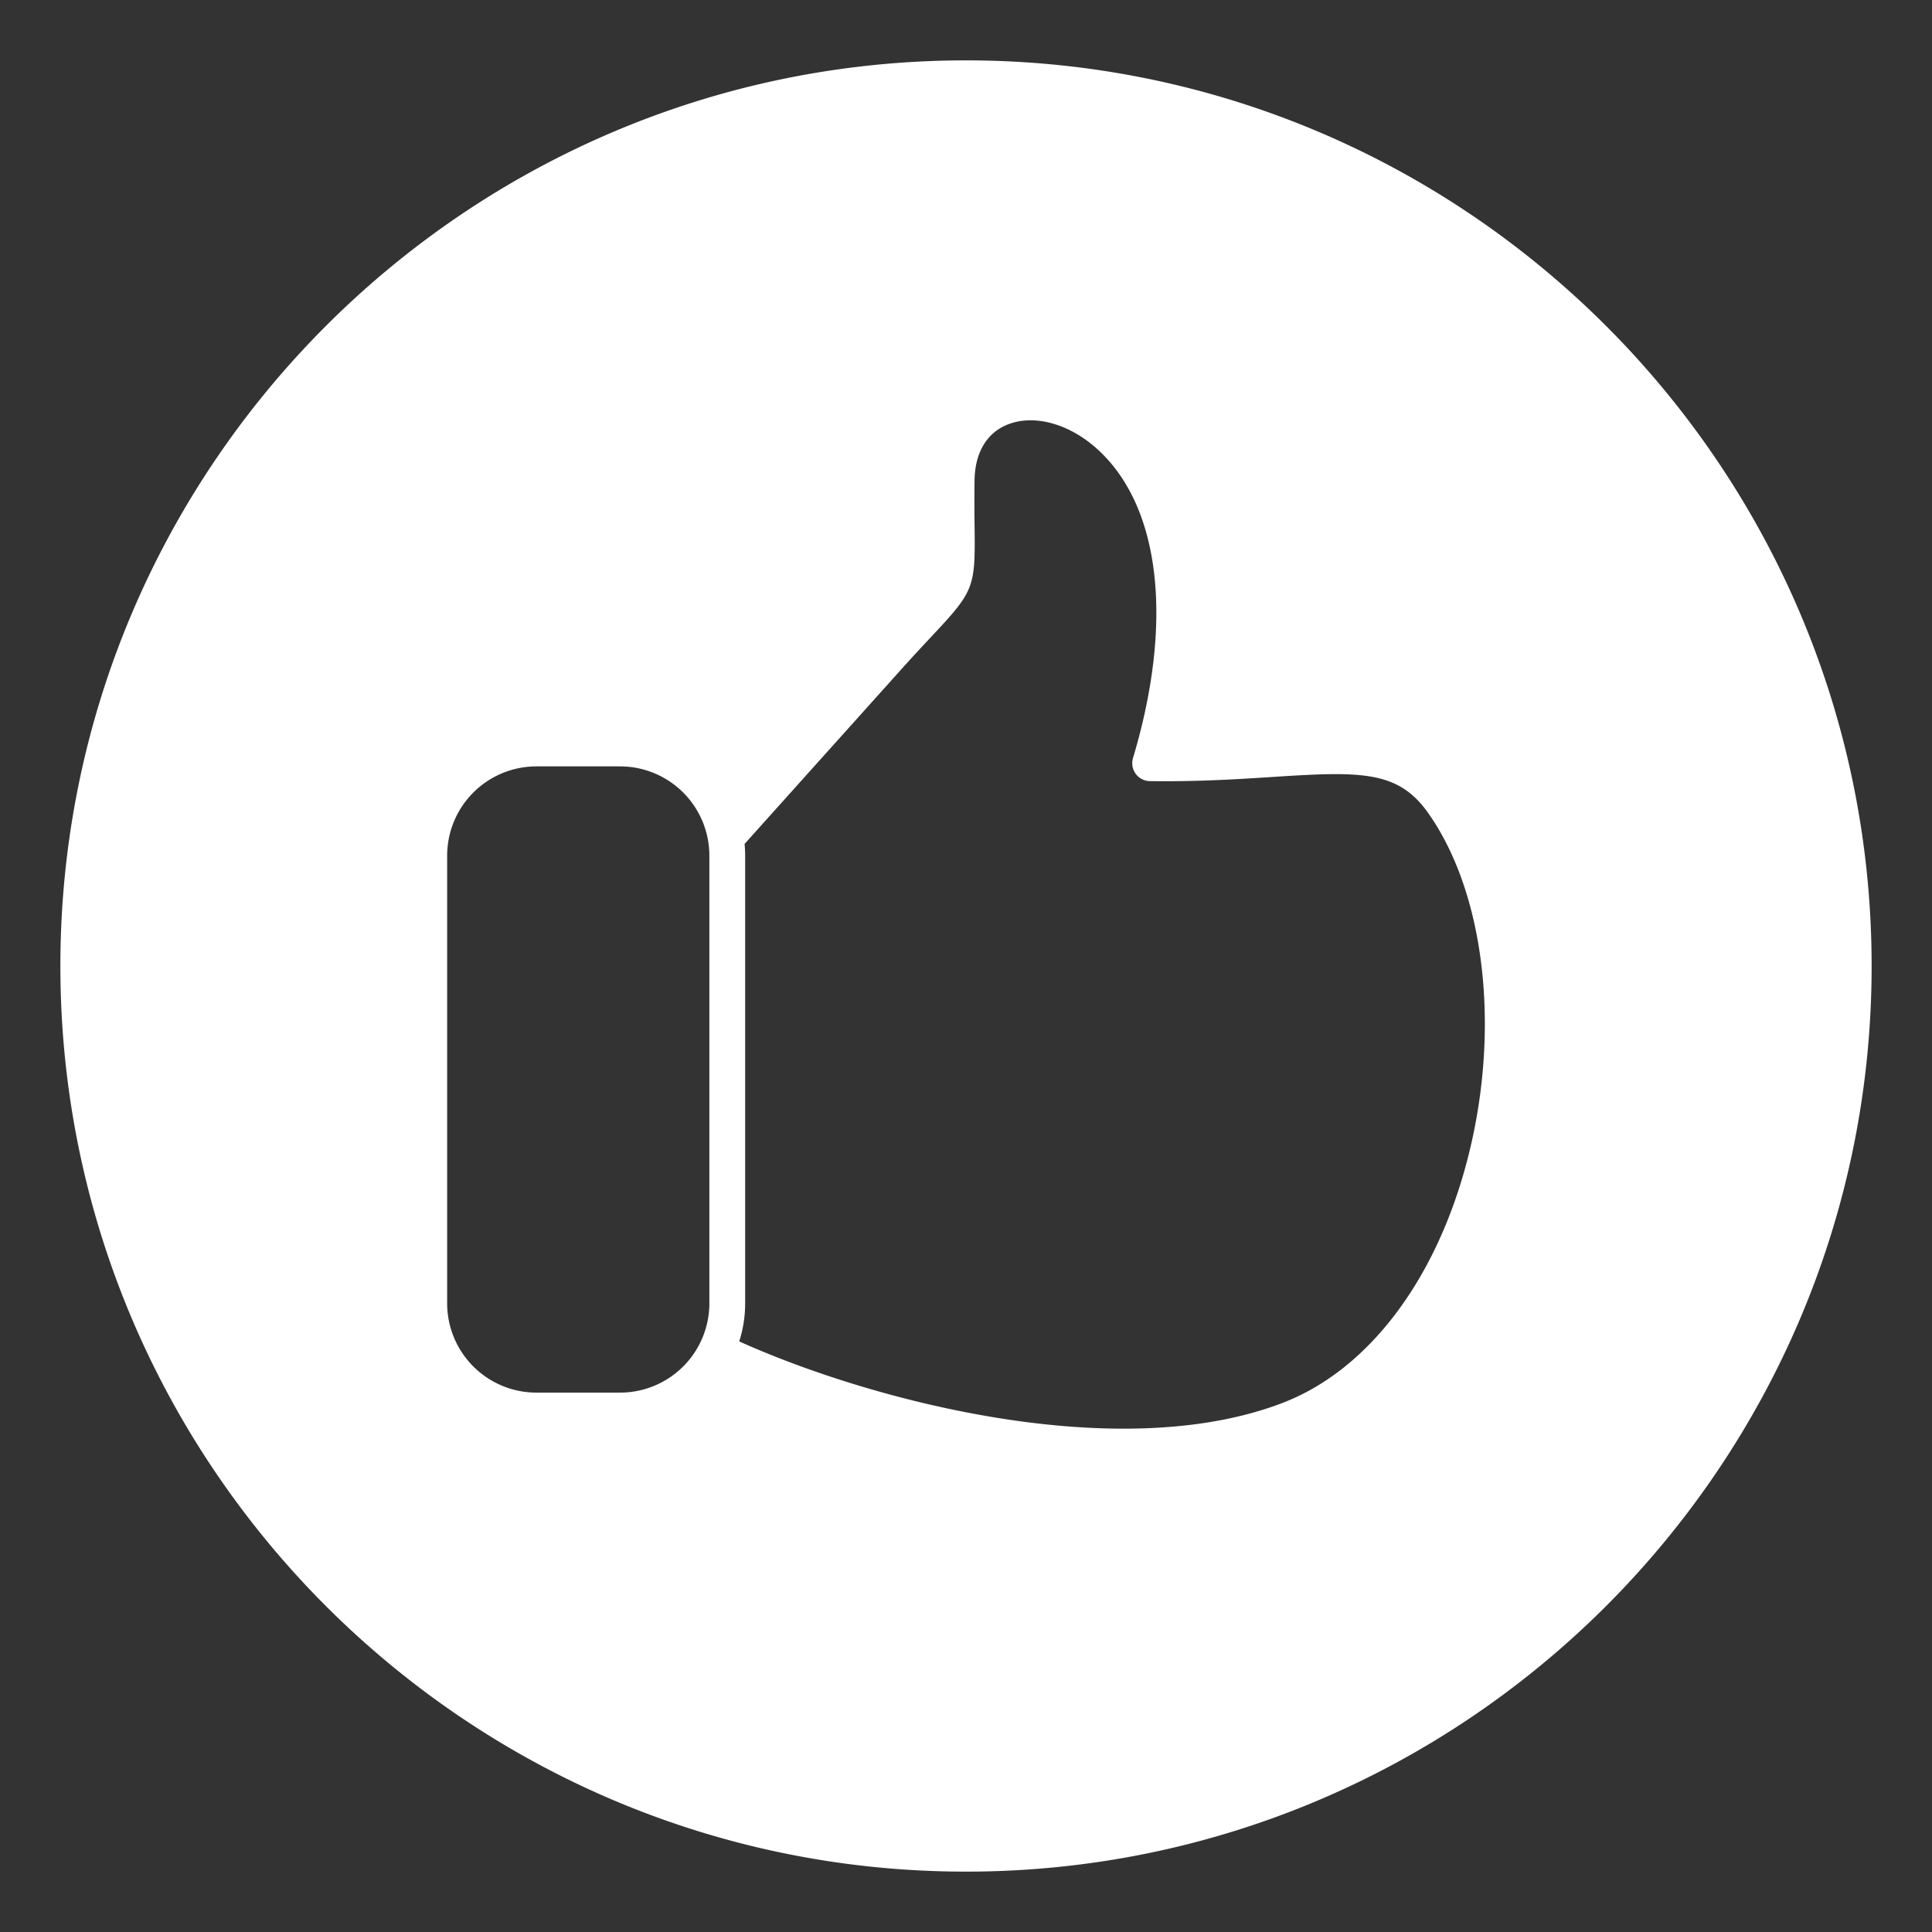 <svg xmlns="http://www.w3.org/2000/svg" version="1.1" xmlns:xlink="http://www.w3.org/1999/xlink" width="512" height="512" x="0" y="0" viewBox="0 0 512 512" style="enable-background:new 0 0 512 512" xml:space="preserve" class=""><rect x="0" y="0" width="512" height="512" fill="#333333" stroke="none"/><g><path fill-rule="evenodd" d="M256 16C123.664 16 16 123.664 16 256s107.664 240 240 240 240-107.661 240-240S388.336 16 256 16zm-91.657 353.057h-22.2A23.671 23.671 0 0 1 118.5 345.41V226.752a23.671 23.671 0 0 1 23.644-23.652h22.2a23.672 23.672 0 0 1 23.645 23.648V345.41a23.671 23.671 0 0 1-23.645 23.647zM387.3 312.906c-8.905 29.255-26.161 50.709-47.341 58.854-43.1 16.581-108.184-.13-144.058-16.272a33.008 33.008 0 0 0 1.572-10.078V226.752c0-1.05-.055-2.081-.15-3.106l41.714-46.471c3.251-3.622 5.95-6.5 8.118-8.815 10.9-11.631 11.313-12.681 11.127-28.141-.041-3.379-.091-7.588-.015-12.929.1-7.085 3.035-12.26 8.26-14.572 6.925-3.071 16.309-.723 23.912 5.976 17.059 15.034 20.729 45.765 9.817 82.211a4.739 4.739 0 0 0 4.482 6.1c12.865.172 23.488-.521 32.86-1.126 23.236-1.506 32.982-1.666 40.939 9.651 16.029 22.799 19.551 61.931 8.763 97.376z" fill="#ffffff" opacity="1" data-original="#000000" class=""></path></g></svg>
